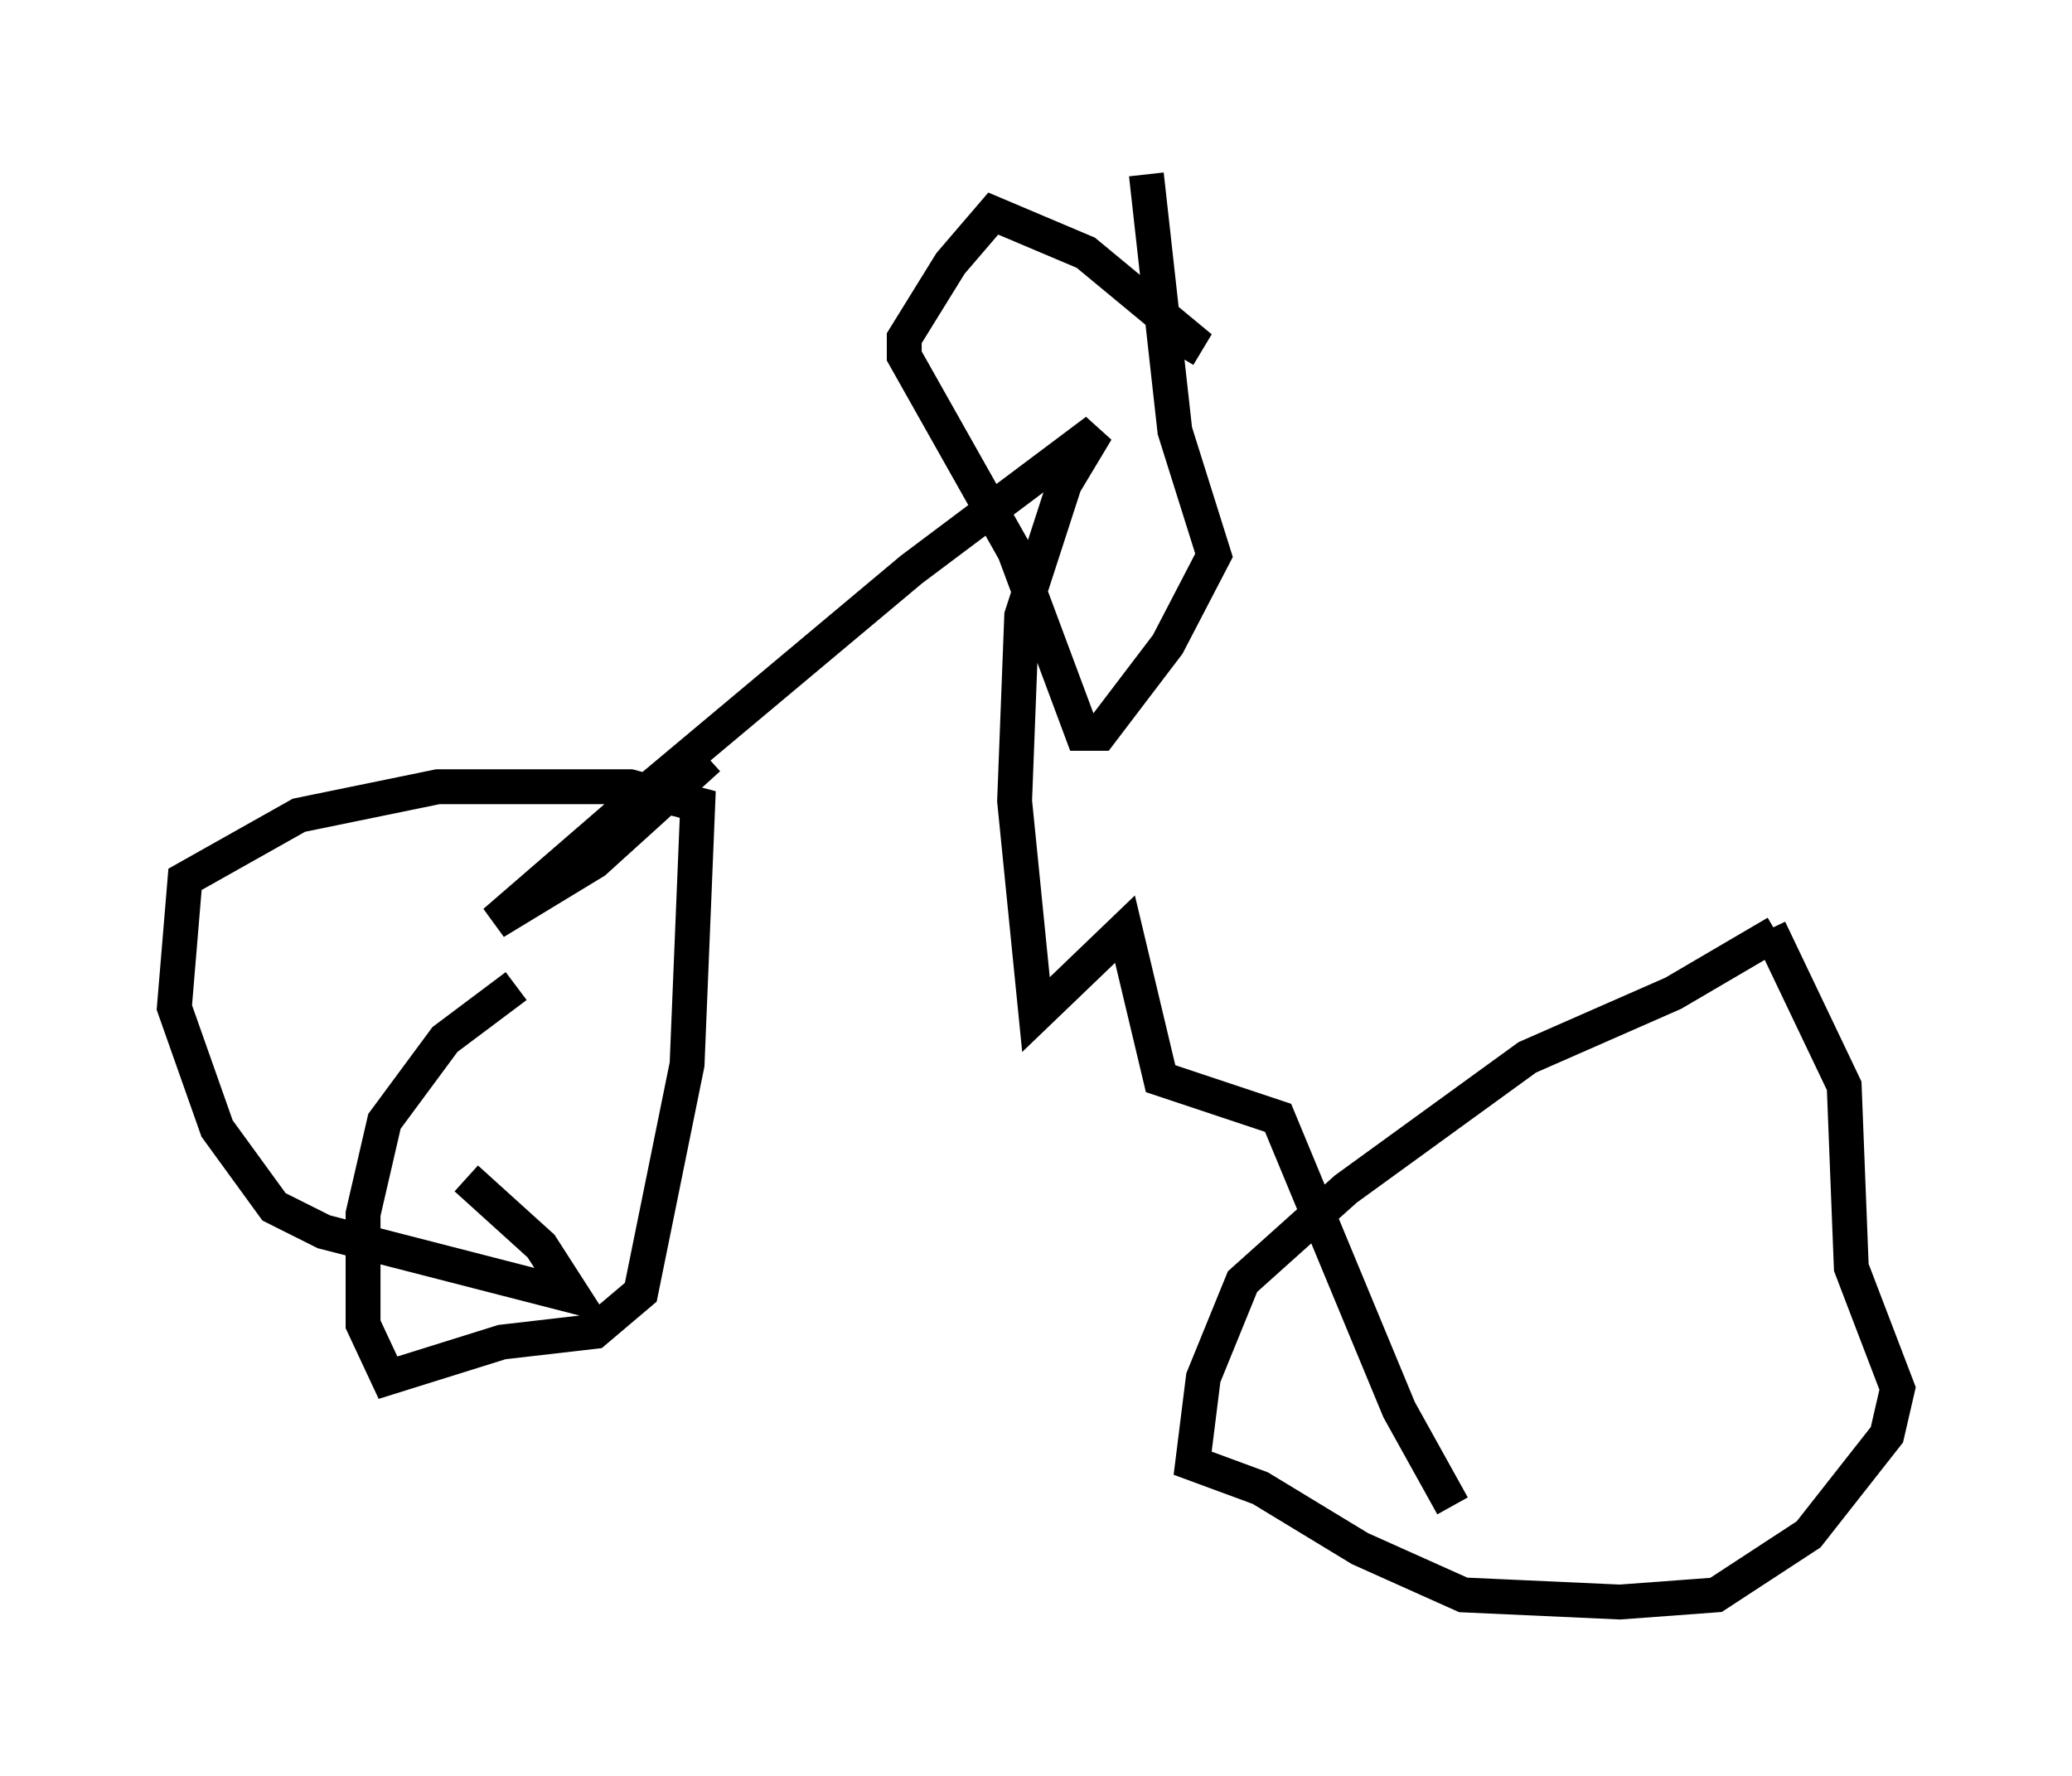 <?xml version="1.0" encoding="utf-8" ?>
<svg baseProfile="full" height="50.936" version="1.1" width="59.409" xmlns="http://www.w3.org/2000/svg" xmlns:ev="http://www.w3.org/2001/xml-events" xmlns:xlink="http://www.w3.org/1999/xlink"><defs /><rect fill="white" height="50.936" width="59.409" x="0" y="0" /><path d="M16.842, 27.254 m-2.042, 1.021 l-2.042, 1.531 -1.735, 2.348 l-0.613, 2.654 0.0, 3.165 l0.715, 1.531 3.267, -1.021 l2.654, -0.306 1.327, -1.123 l1.327, -6.533 0.306, -7.452 l-1.94, -0.51 -5.513, 0.0 l-3.981, 0.817 -3.267, 1.838 l-0.306, 3.675 1.225, 3.471 l1.633, 2.246 1.429, 0.715 l7.146, 1.838 -0.919, -1.429 l-2.144, -1.94 m37.567, -7.044 l-2.96, 1.735 -4.185, 1.838 l-5.206, 3.777 -2.96, 2.654 l-1.123, 2.756 -0.306, 2.45 l1.94, 0.715 2.858, 1.735 l2.96, 1.327 4.492, 0.204 l2.756, -0.204 2.654, -1.735 l2.246, -2.858 0.306, -1.327 l-1.327, -3.471 -0.204, -5.206 l-2.144, -4.492 m-30.421, -4.9 l-3.267, 2.96 -2.858, 1.735 l3.777, -3.267 8.167, -6.84 l5.308, -3.981 -0.919, 1.531 l-1.225, 3.777 -0.204, 5.308 l0.613, 6.125 2.552, -2.45 l1.021, 4.288 3.369, 1.123 l3.471, 8.371 1.531, 2.756 m-7.861, -32.973 l0.306, -0.51 -2.96, -2.45 l-2.654, -1.123 -1.225, 1.429 l-1.327, 2.144 0.0, 0.51 l3.165, 5.615 1.94, 5.206 l0.51, 0.0 1.94, -2.552 l1.327, -2.552 -1.123, -3.573 l-0.817, -7.35 " fill="none" stroke="black" stroke-width="1" /></svg>